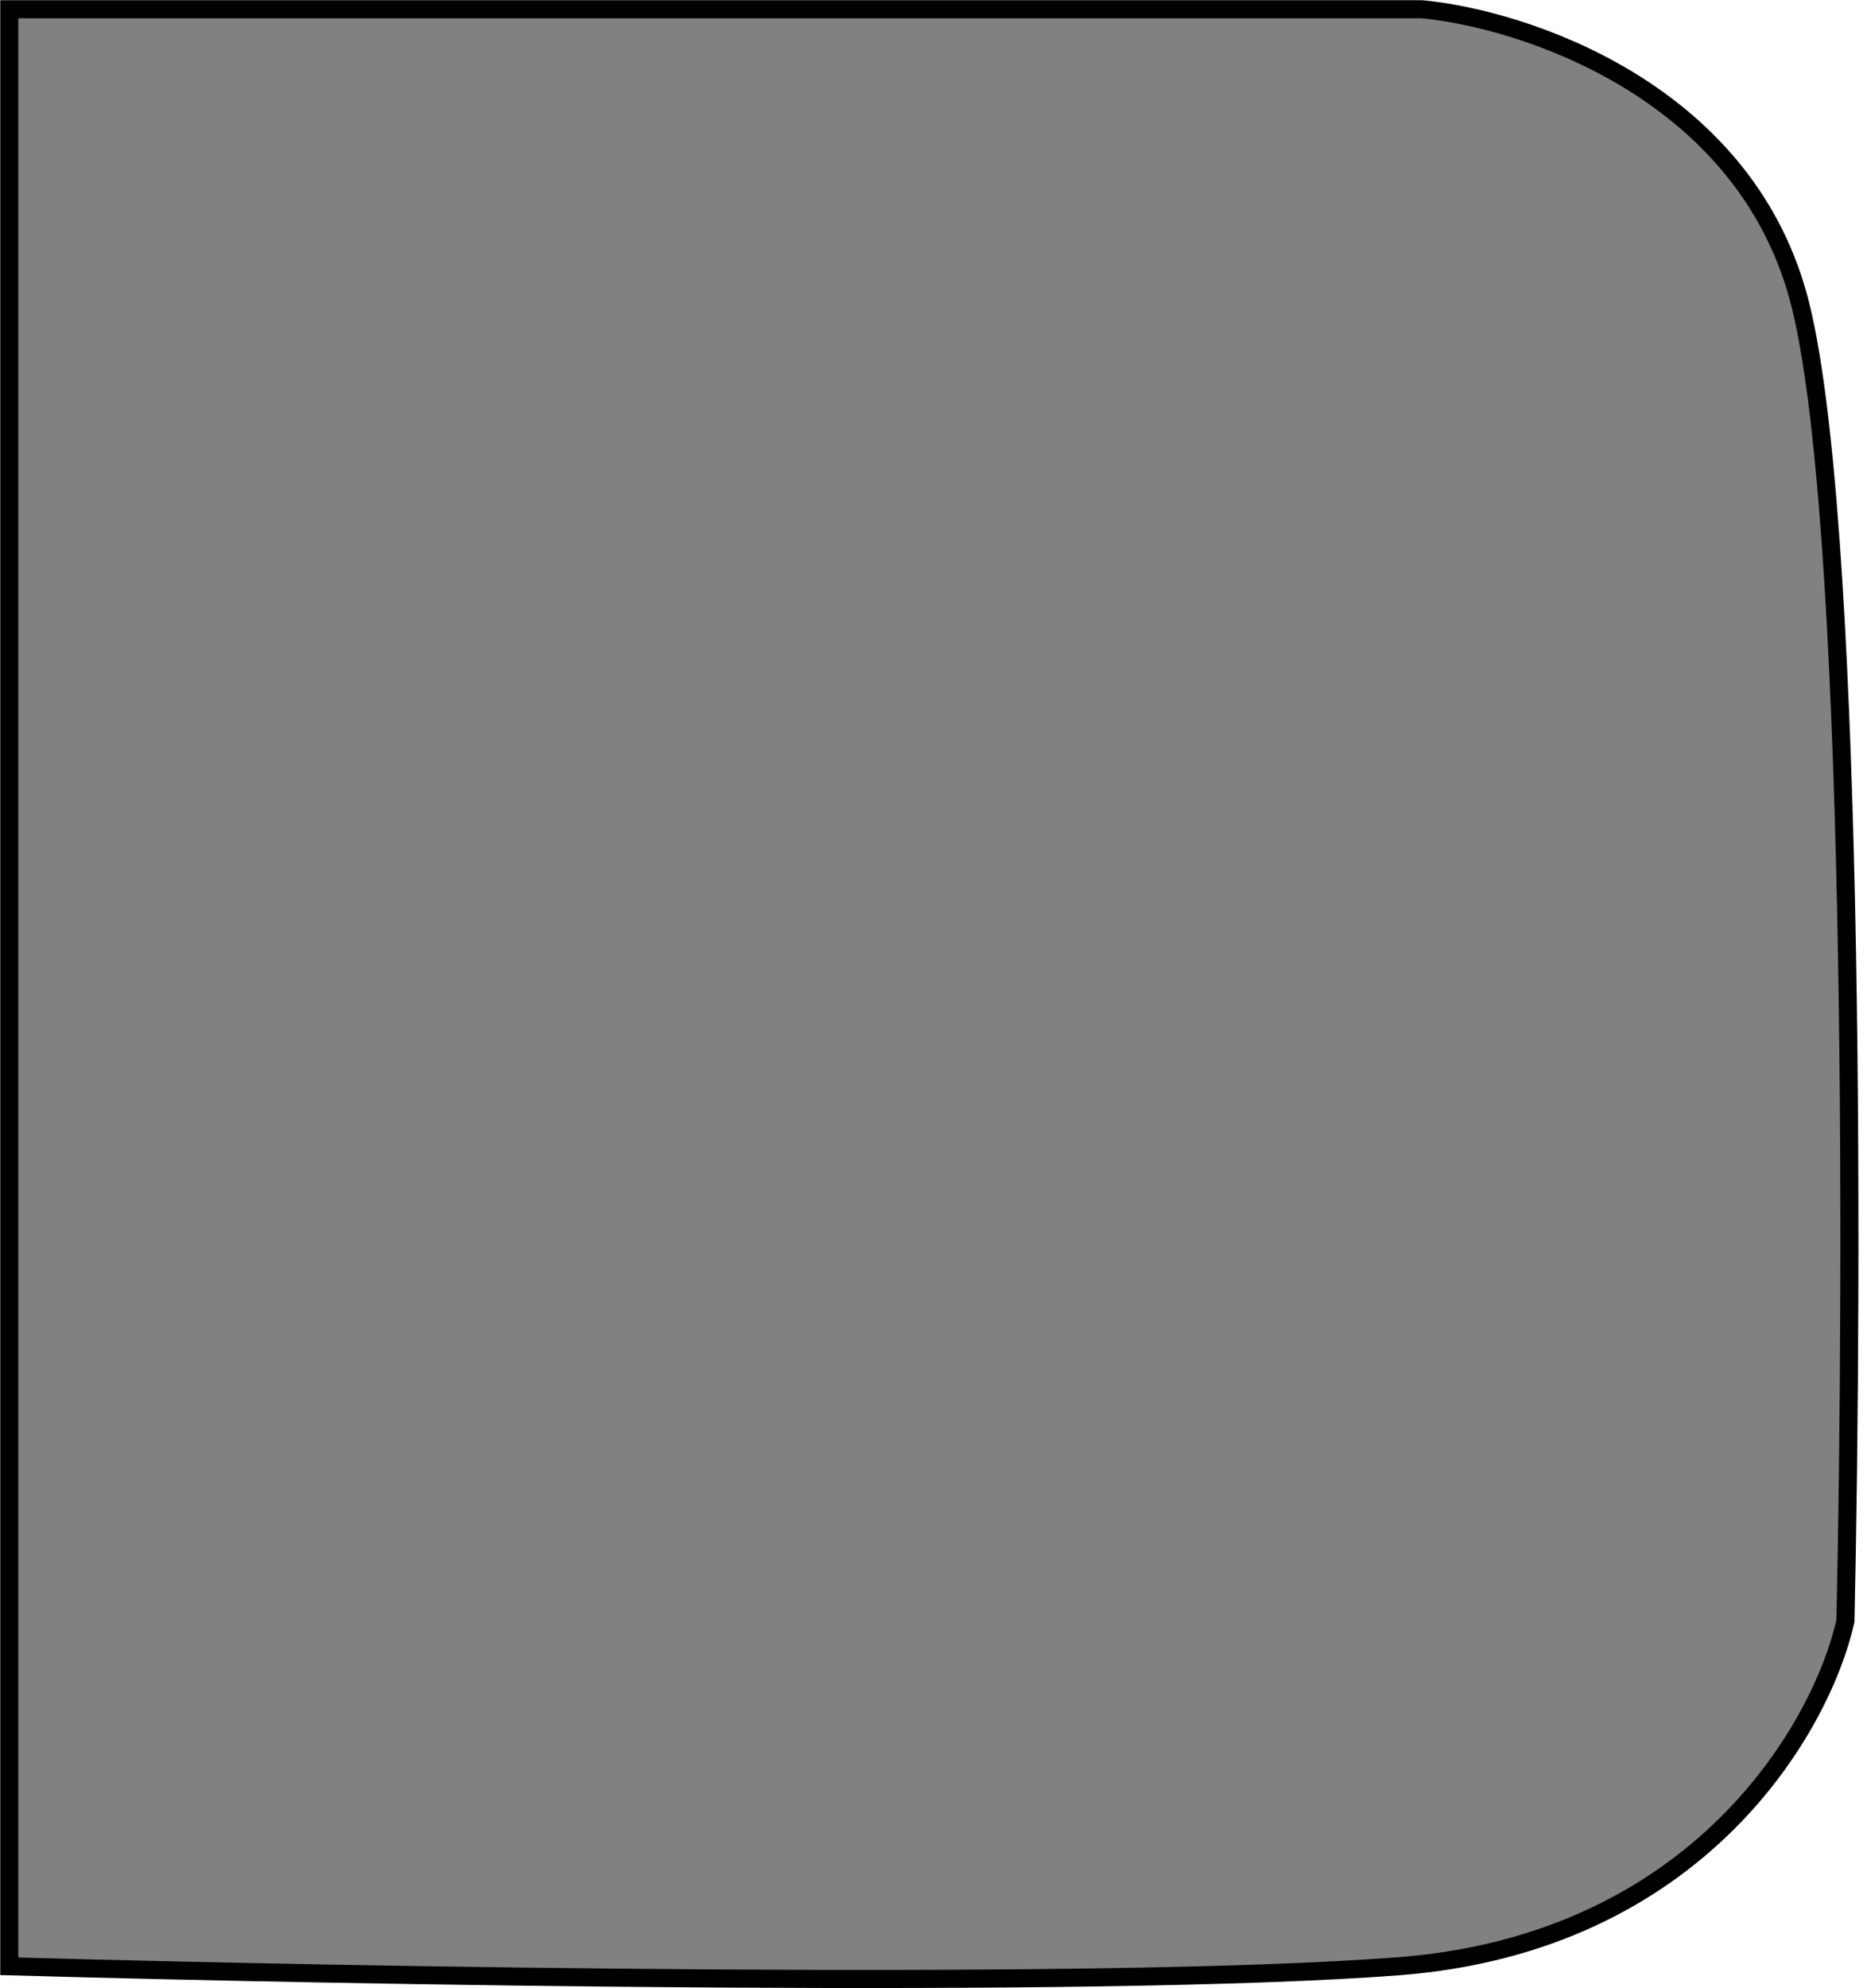 <svg width="31" height="33" viewBox="0 0 31 33" fill="none" xmlns="http://www.w3.org/2000/svg">
<path d="M0.154 0.153V32.636C5.756 32.795 18.212 33.018 23.215 32.636C28.218 32.254 30.251 28.655 30.642 26.904C30.772 21.012 30.798 8.369 29.86 4.93C28.922 1.491 25.3 0.313 23.606 0.153H0.154Z" fill="#818181" stroke="black" stroke-width="0.3"/>
</svg>
